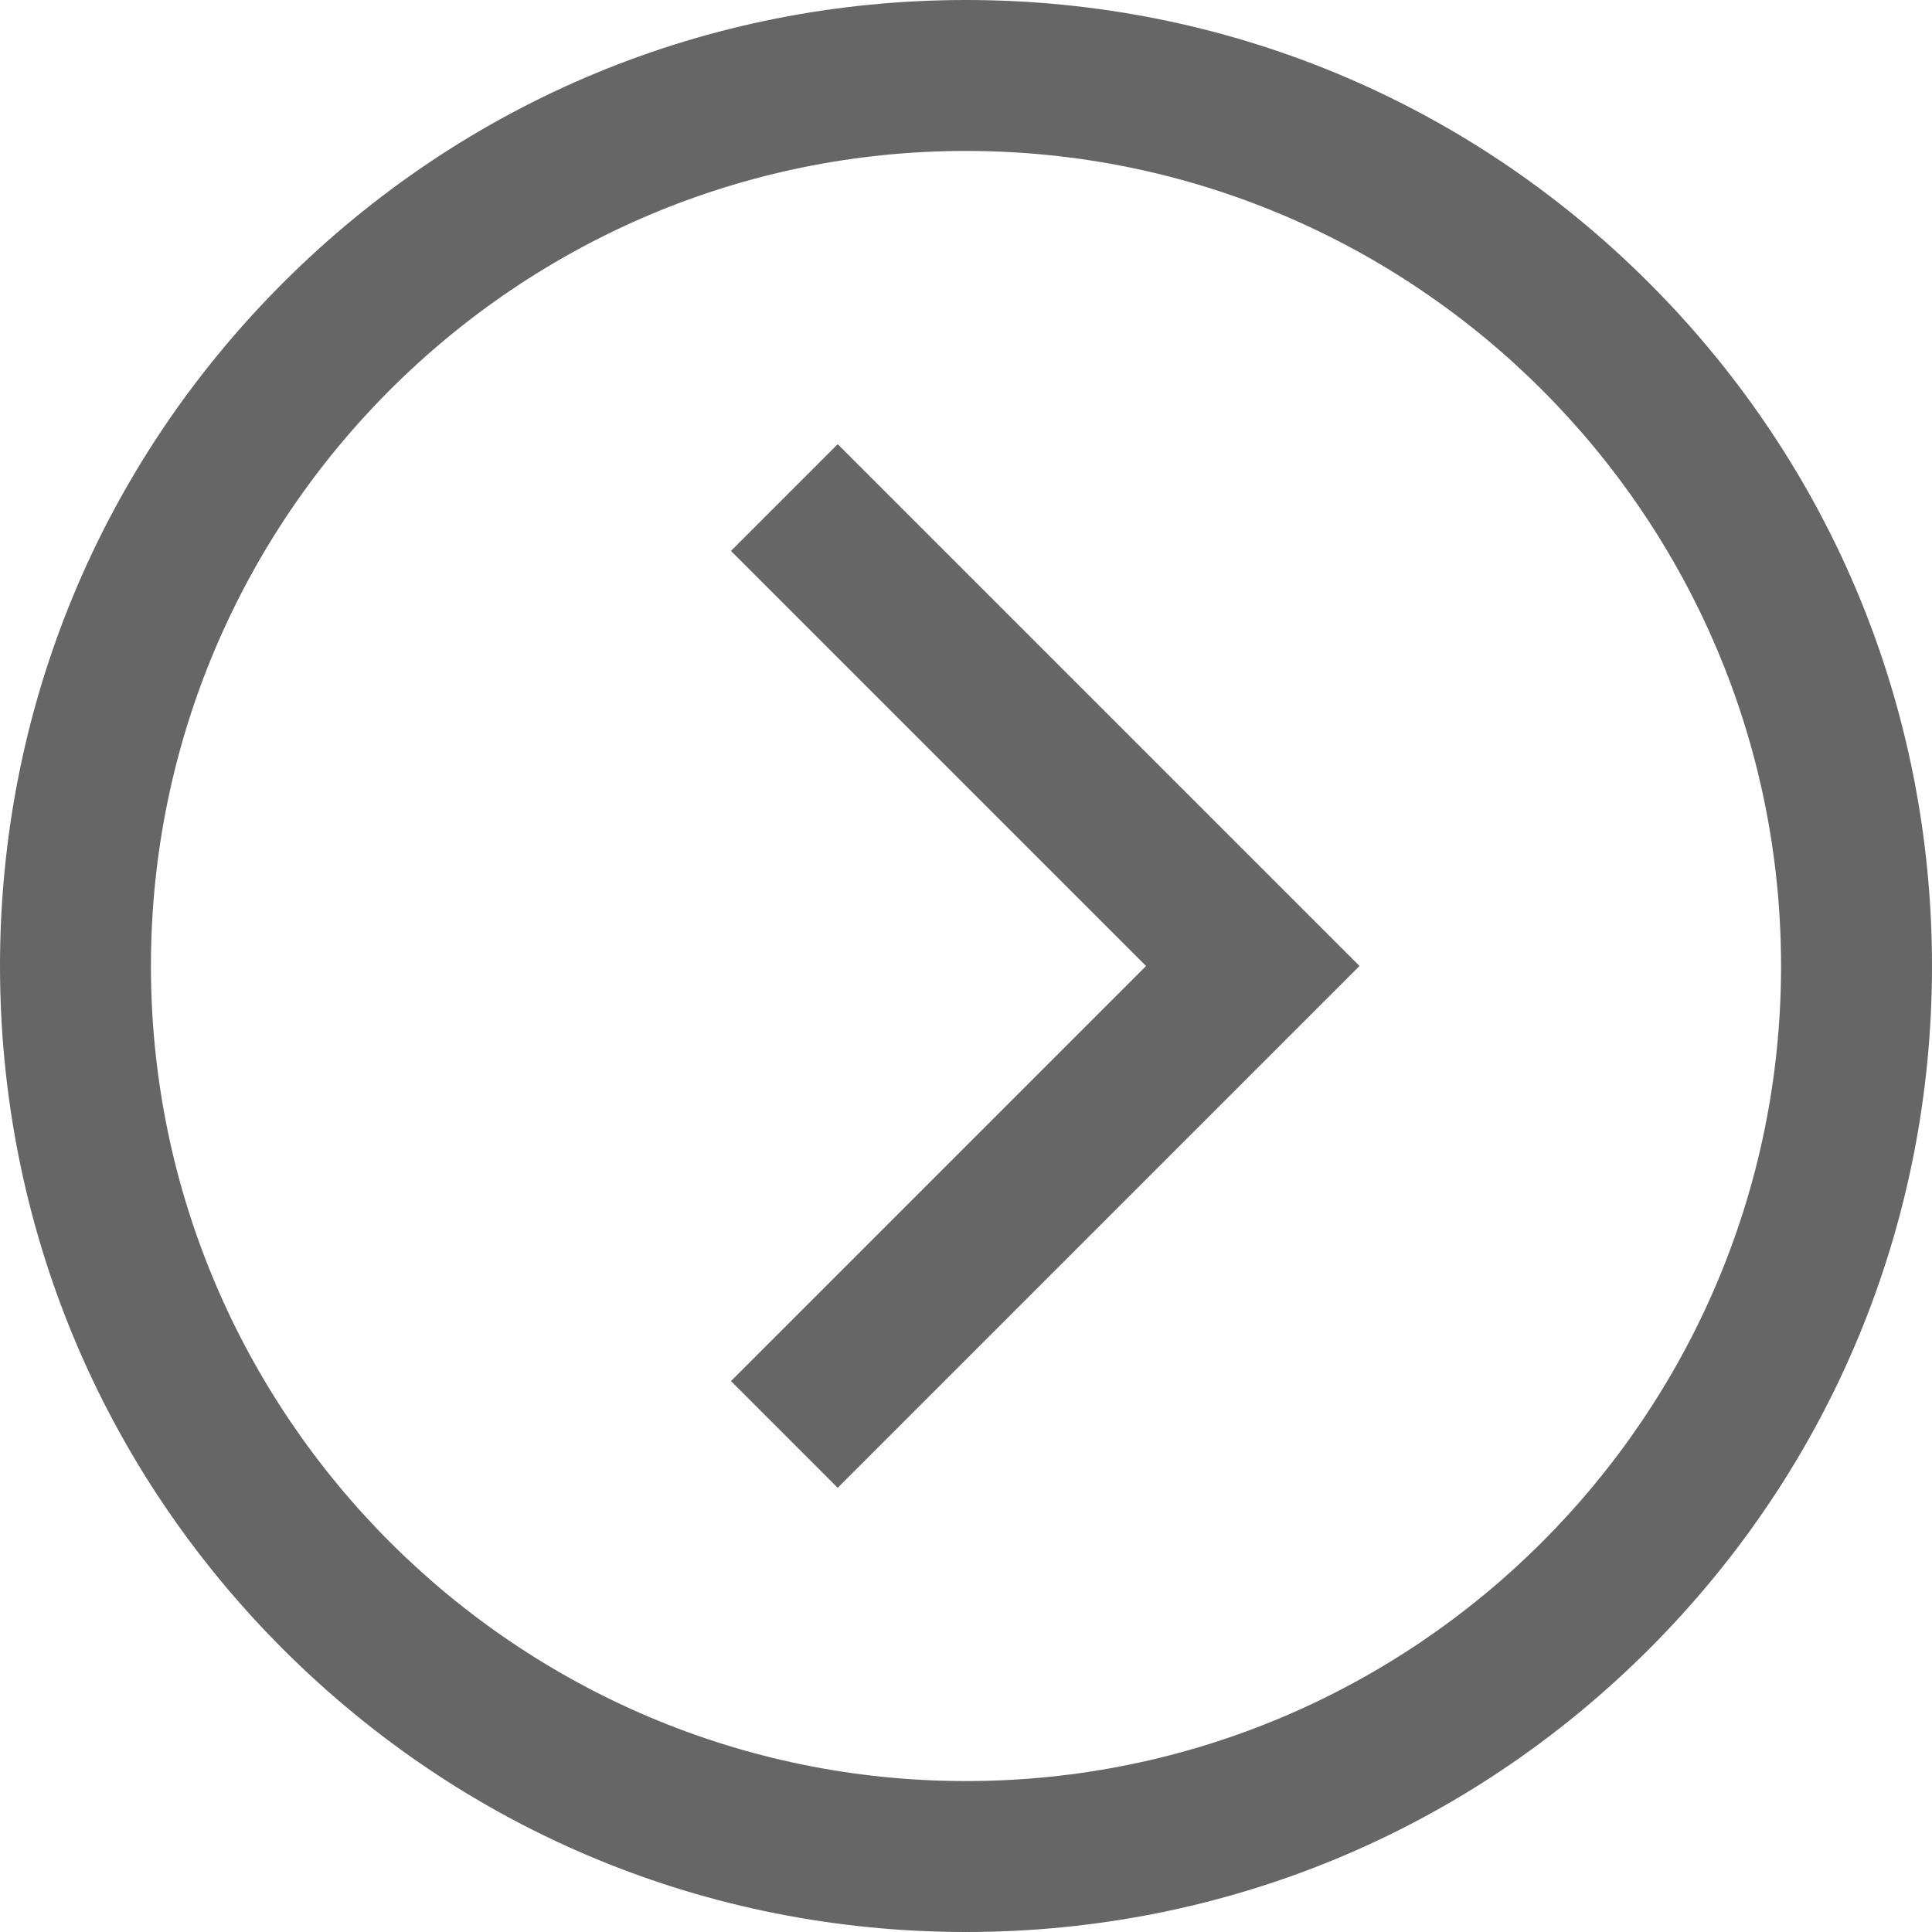 <svg height="100%" viewBox="0 0 512 512" width="100%" xmlns="http://www.w3.org/2000/svg" fit="" preserveAspectRatio="xMidYMid meet" focusable="false"><style type="text/css">
	.st0{fill:#666666;}
 </style><path class="st0" d="m256 512c-68.379 0-132.668-26.629-181.02-74.98-48.352-48.352-74.98-112.641-74.98-181.02s26.629-132.668 74.98-181.02c48.352-48.352 112.641-74.98 181.02-74.98s132.668 26.629 181.02 74.98c48.352 48.352 74.98 112.641 74.98 181.02s-26.629 132.668-74.98 181.02c-48.352 48.352-112.641 74.98-181.02 74.98zm0-472c-119.102 0-216 96.898-216 216s96.898 216 216 216 216-96.898 216-216-96.898-216-216-216zm104.285 216-138.285-138.285-28.285 28.285 110 110-110 110 28.285 28.285zm0 0"></path></svg>